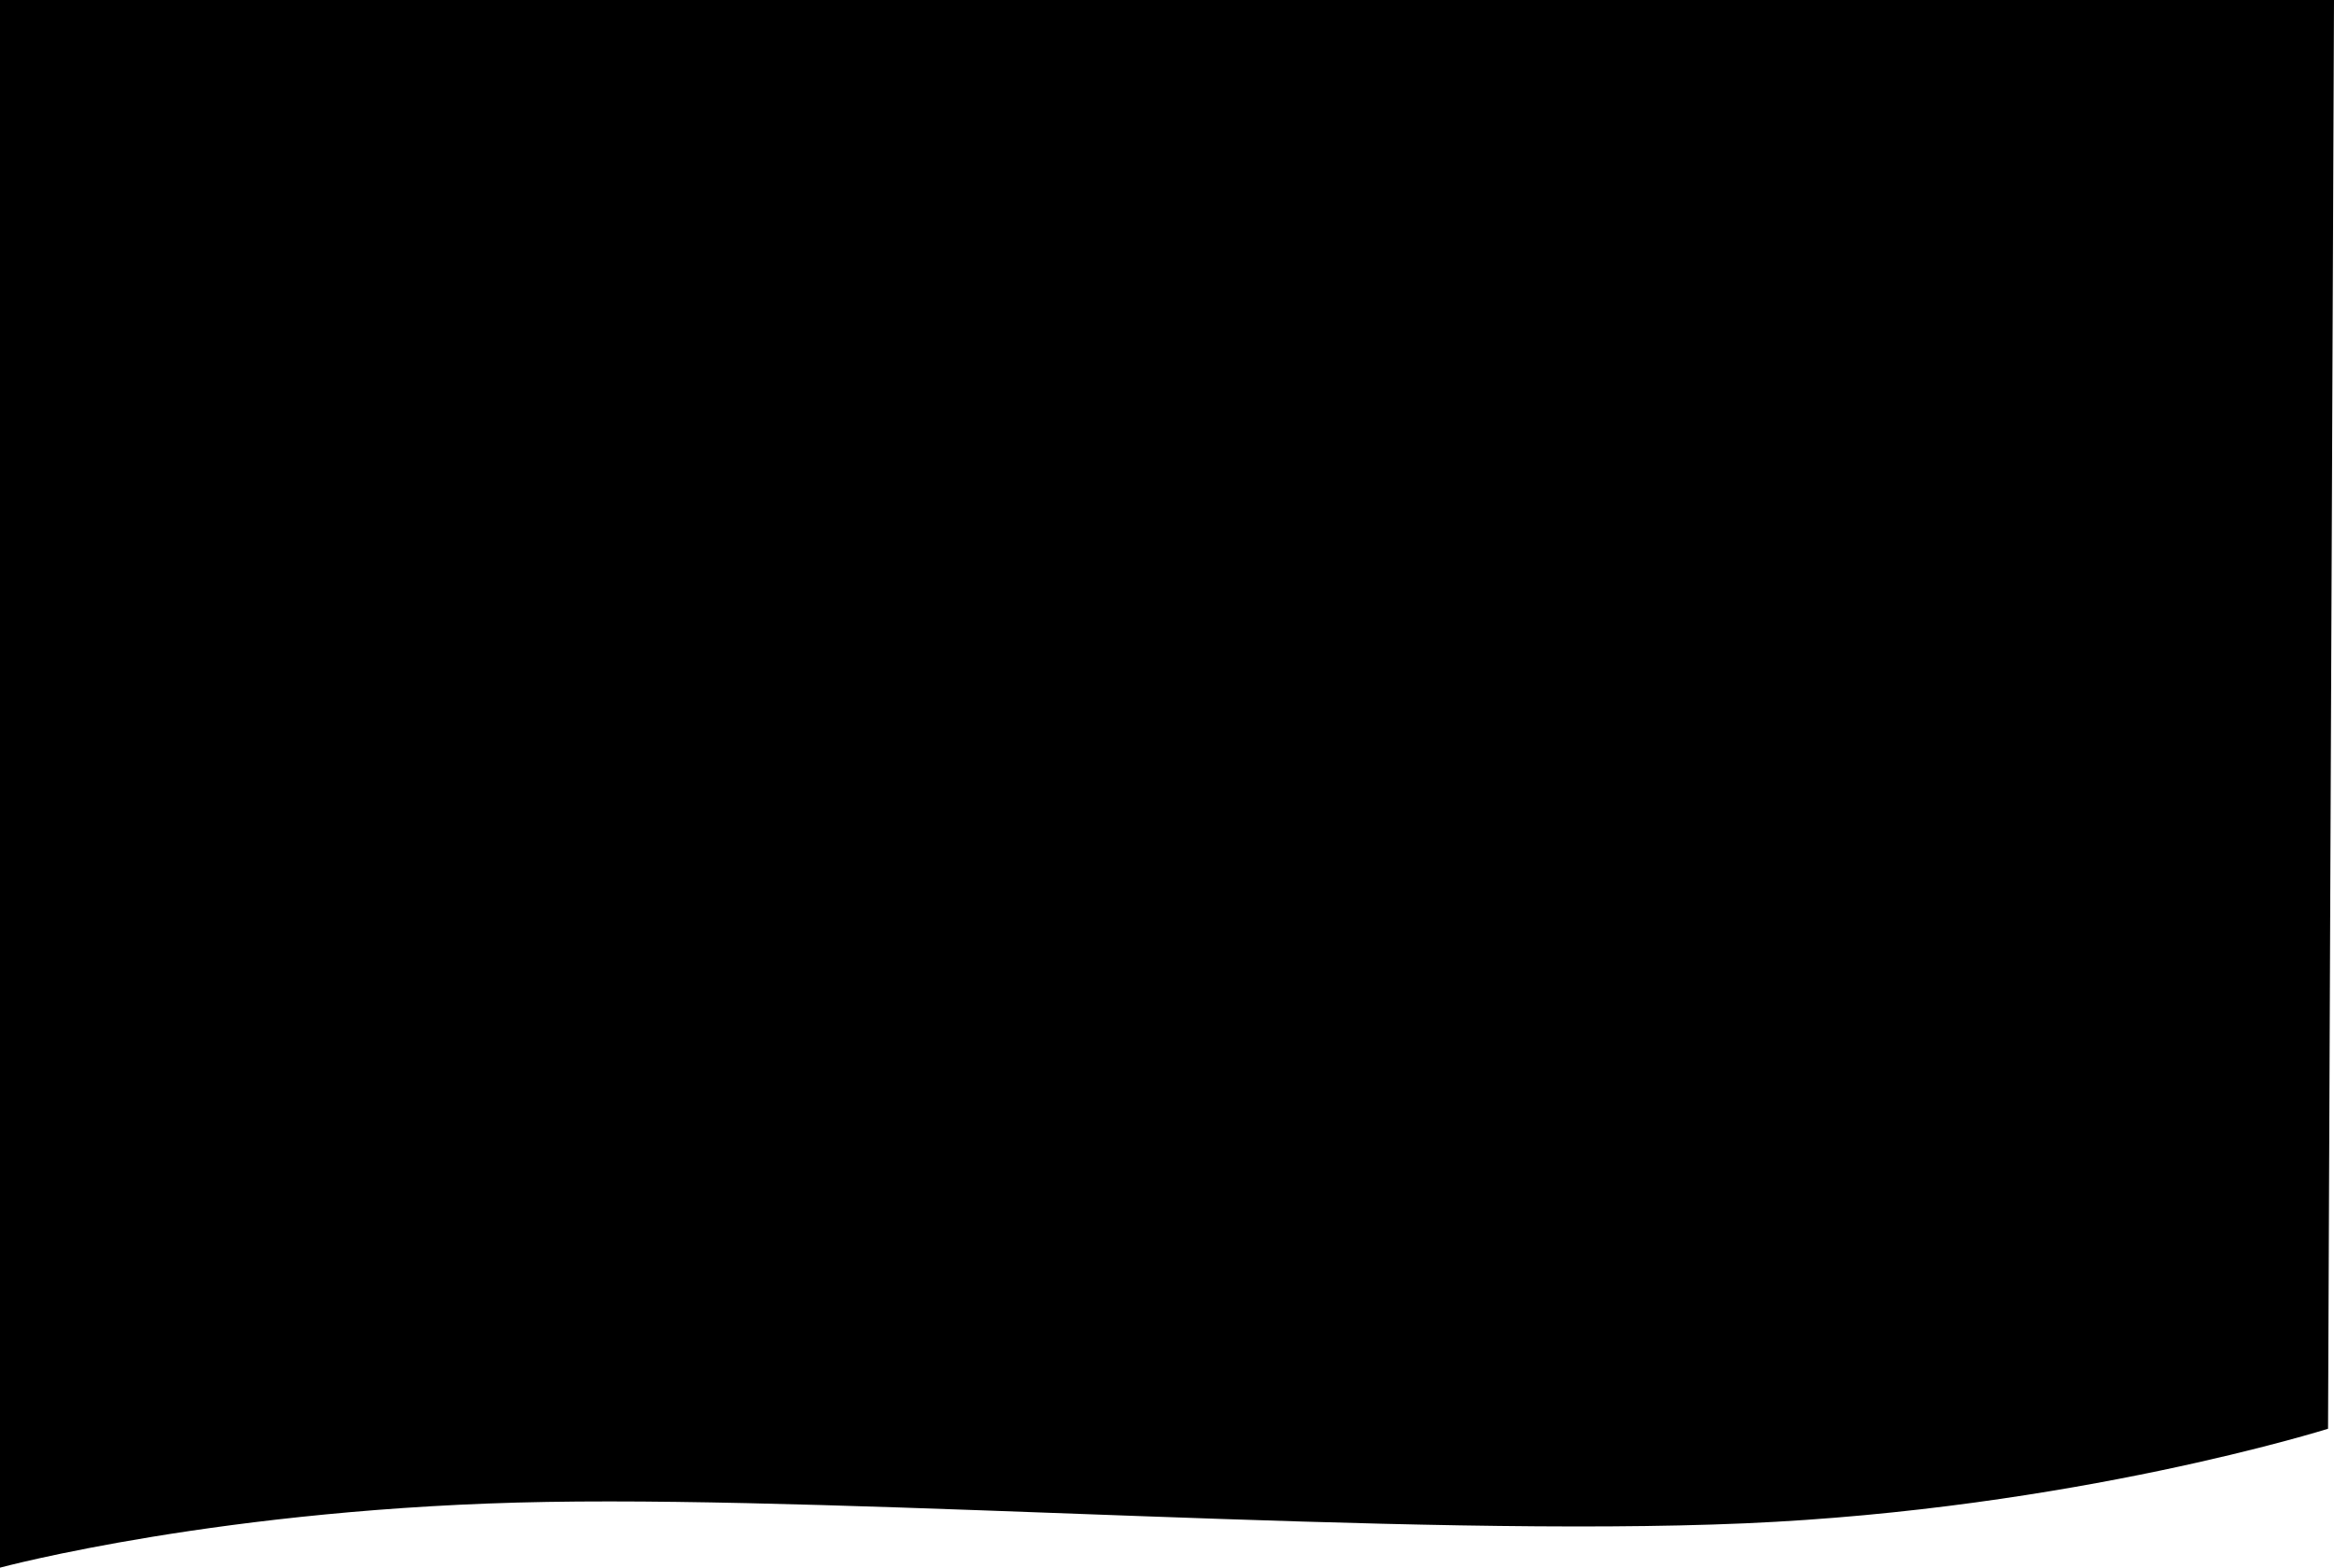 <?xml version="1.0" encoding="utf-8"?>
<!-- Generator: Adobe Illustrator 24.3.0, SVG Export Plug-In . SVG Version: 6.00 Build 0)  -->
<svg version="1.1" id="Layer_1" xmlns="http://www.w3.org/2000/svg" xmlns:xlink="http://www.w3.org/1999/xlink" x="0px" y="0px"
	 viewBox="0 0 784.4 527" style="enable-background:new 0 0 784.4 527;" xml:space="preserve">
<style type="text/css">
	.st0{fill-rule:evenodd;clip-rule:evenodd;}
</style>
<path class="st0" d="M784.4,0l-2,480.3c0,0-85.5,27-196,31.8c-113.1,4.9-295.4-9-402.5-7.2C75.2,506.7,0,527,0,527V0H784.4z"/>
</svg>
